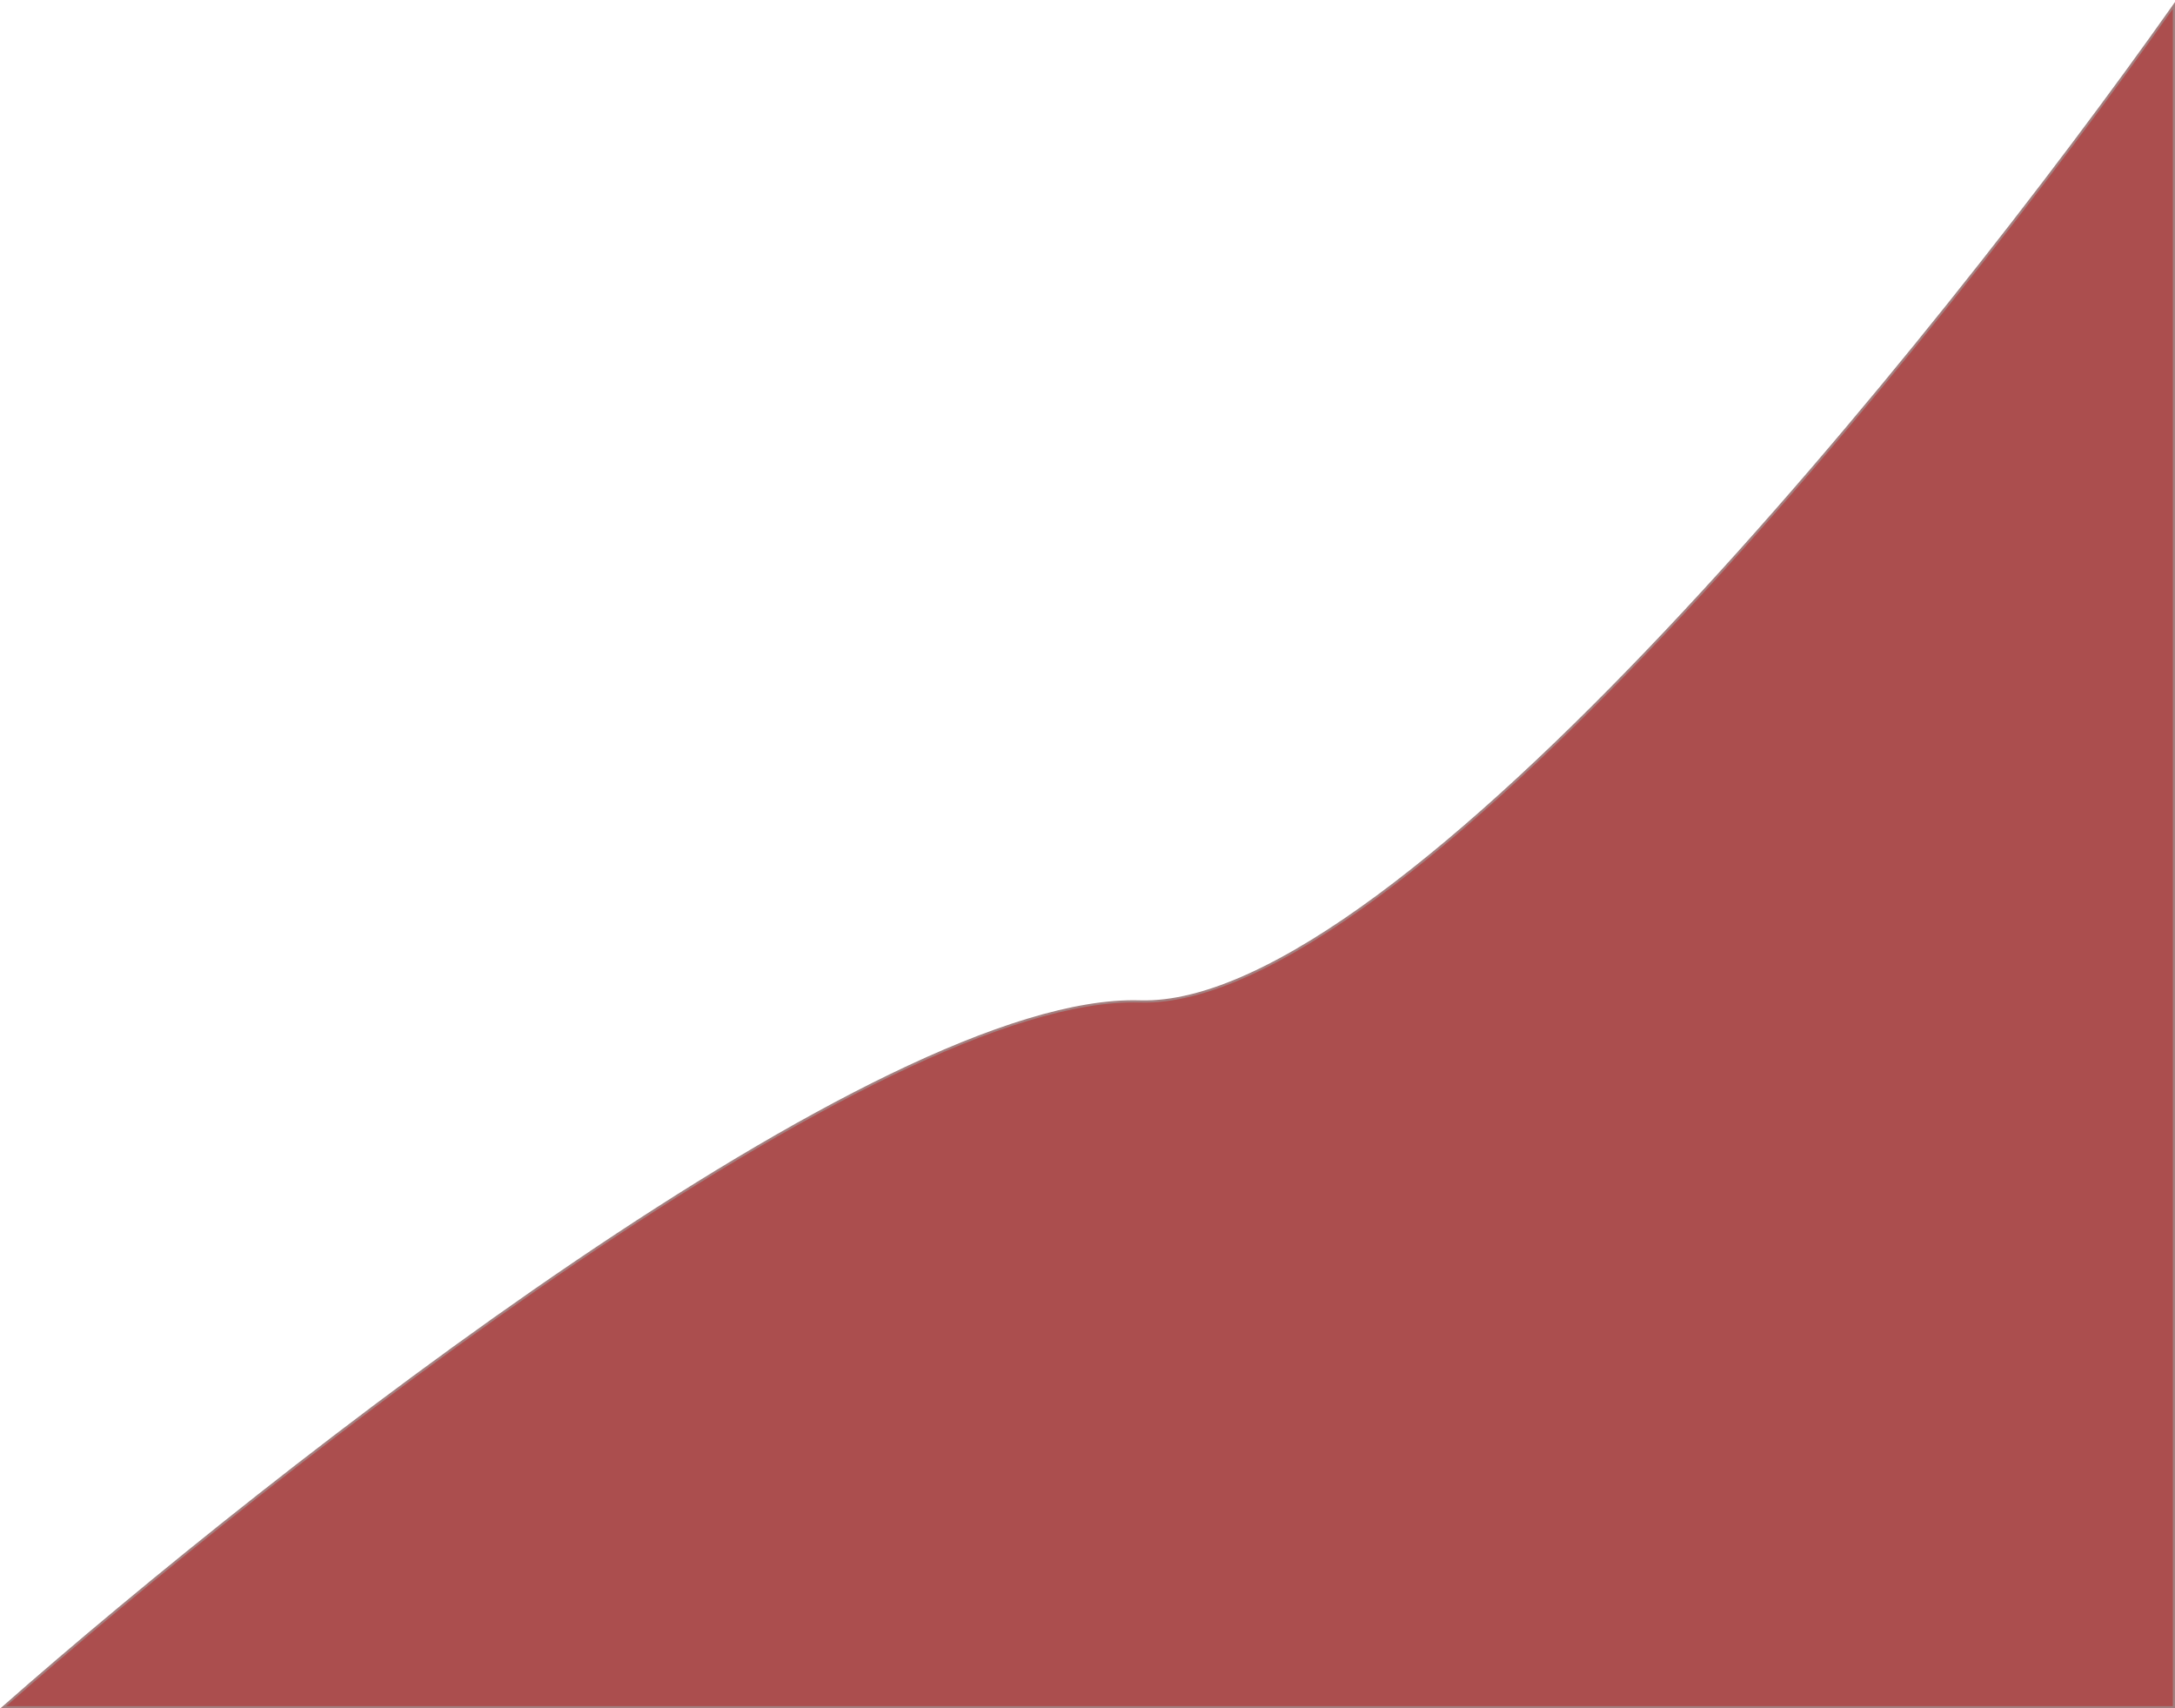 <svg width="997" height="783" viewBox="0 0 997 783" fill="none" xmlns="http://www.w3.org/2000/svg">
<path d="M522.5 459C641.3 462.6 888 156.167 996.5 2.5V782.5H1.5C125.667 673.167 403.7 455.4 522.5 459Z" fill="#AB4E4E" stroke="#A27F7F"/>
</svg>
